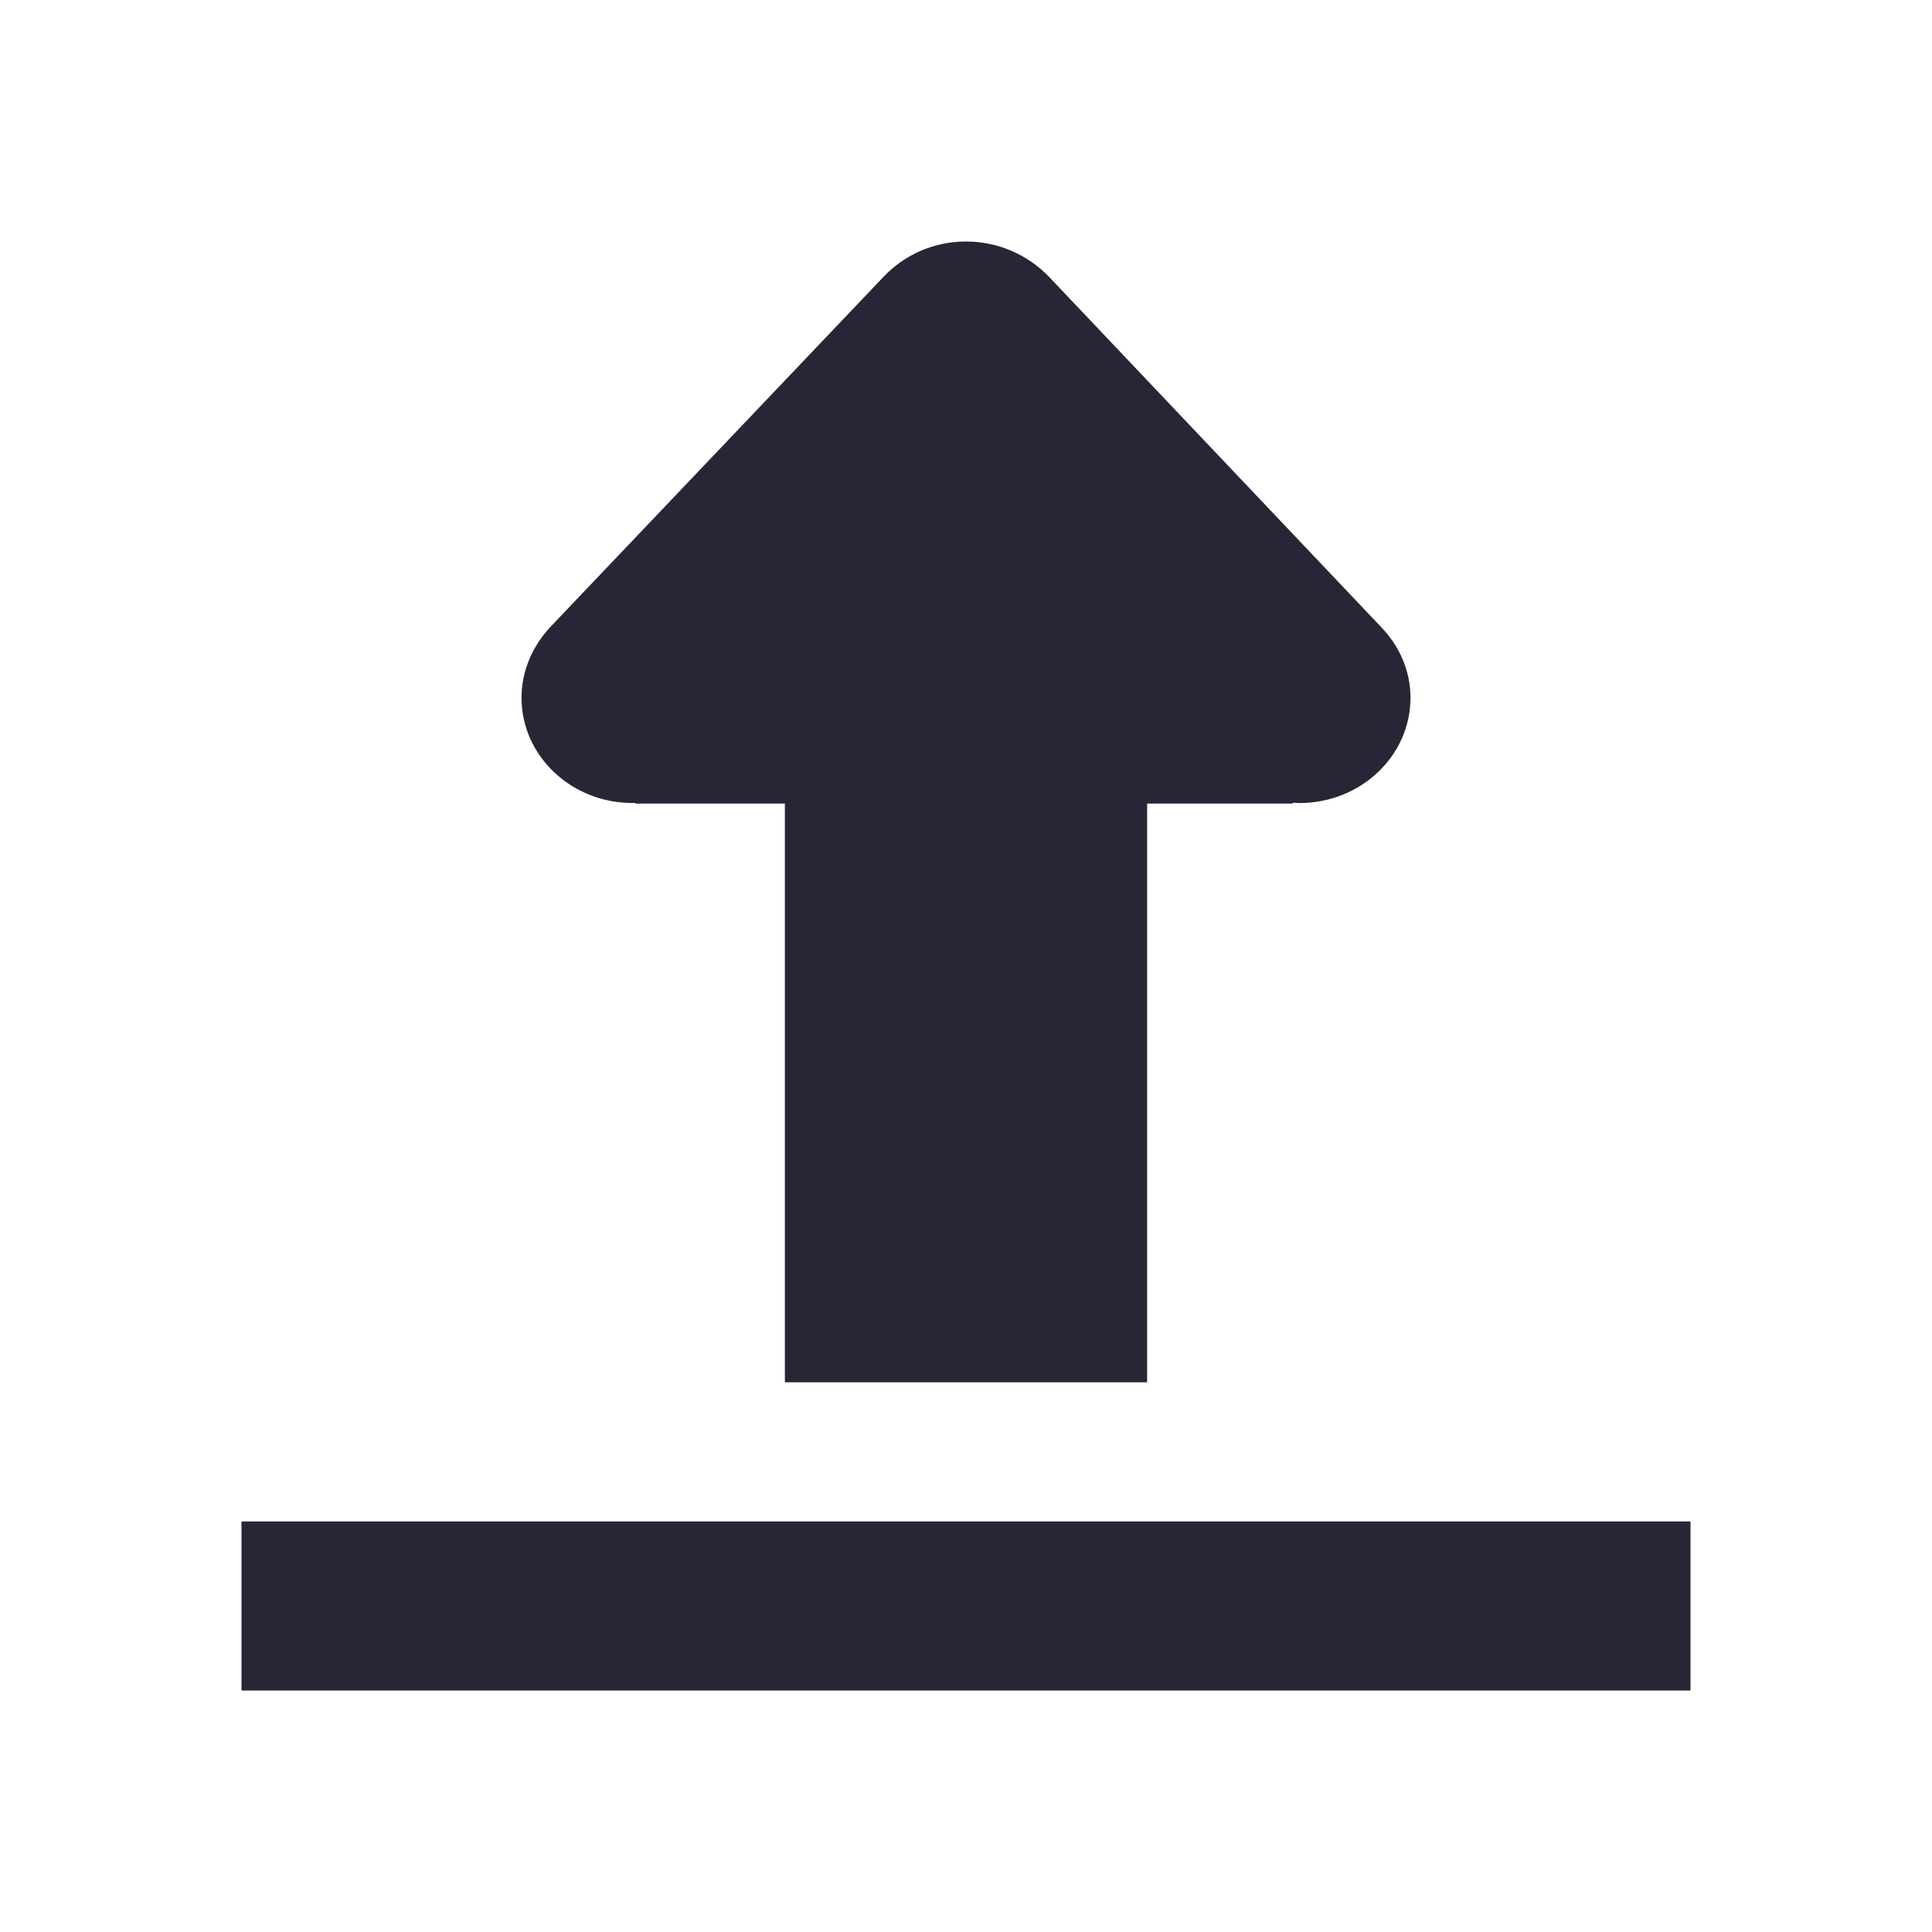 <?xml version="1.0" standalone="no"?><!DOCTYPE svg PUBLIC "-//W3C//DTD SVG 1.1//EN" "http://www.w3.org/Graphics/SVG/1.1/DTD/svg11.dtd"><svg t="1714627705257" class="icon" viewBox="0 0 1024 1024" version="1.1" xmlns="http://www.w3.org/2000/svg" p-id="1503" xmlns:xlink="http://www.w3.org/1999/xlink" width="200" height="200"><path d="M128 806.4l768 0 0 89.6-768 0 0-89.6ZM732.288 332.627 555.789 146.49C544.838 135.283 529.376 128 512 128s-32.832 7.283-43.603 18.605L291.526 332.493c-9.229 10.022-15.11 22.97-15.11 37.325 0 30.816 26.381 55.802 58.899 55.802 0.454 0 0.896-0.058 1.344-0.07l0 0.352L416 425.901l0 306.726 192 0L608 425.901l77.19 0 0-0.448c1.165 0.064 2.31 0.179 3.501 0.179 32.525 0 58.899-24.992 58.899-55.814C747.59 355.462 741.702 342.522 732.288 332.627z" fill="#272636" p-id="1504"></path></svg>
